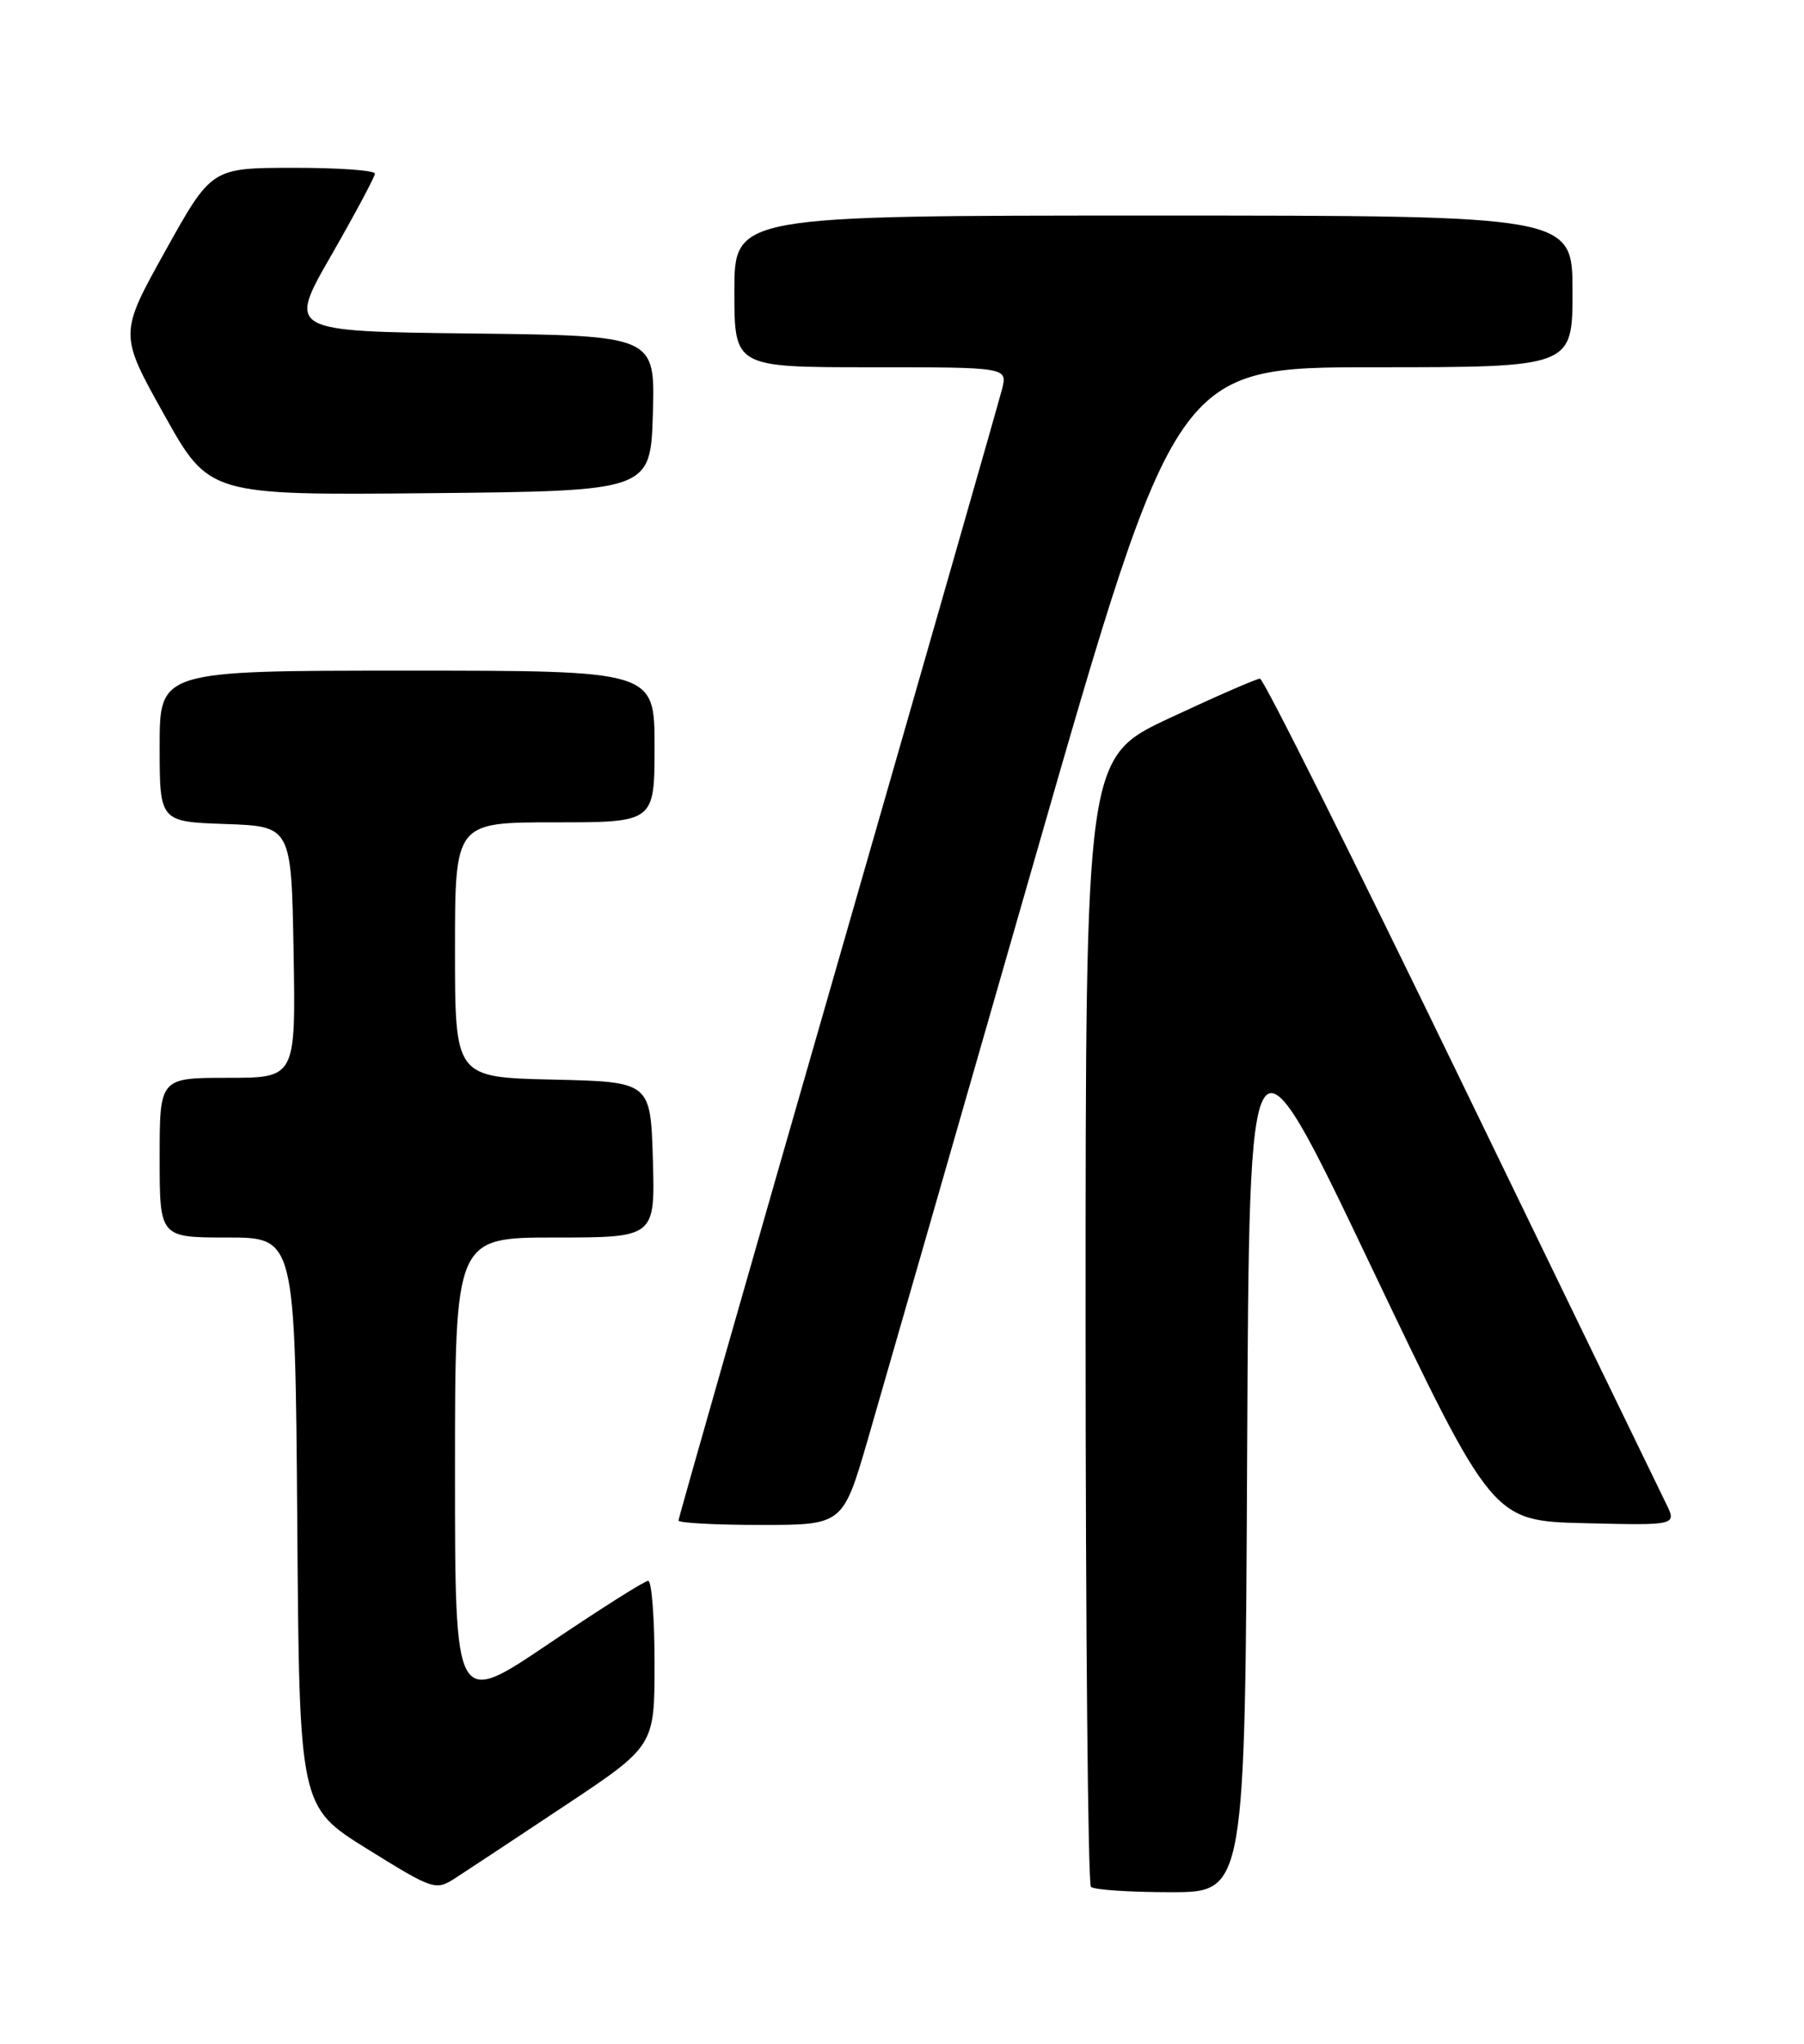 <?xml version="1.0" encoding="UTF-8" standalone="no"?>
<!DOCTYPE svg PUBLIC "-//W3C//DTD SVG 1.1//EN" "http://www.w3.org/Graphics/SVG/1.1/DTD/svg11.dtd" >
<svg xmlns="http://www.w3.org/2000/svg" xmlns:xlink="http://www.w3.org/1999/xlink" version="1.1" viewBox="0 0 226 256">
 <g >
 <path fill="currentColor"
d=" M 70.75 226.17 C 82.00 218.69 82.00 218.69 82.00 208.35 C 82.00 202.66 81.64 198.00 81.20 198.00 C 80.76 198.00 75.14 201.56 68.70 205.91 C 57.00 213.81 57.00 213.81 57.00 184.41 C 57.00 155.00 57.00 155.00 69.54 155.00 C 82.07 155.00 82.07 155.00 81.79 145.25 C 81.50 135.50 81.50 135.50 69.25 135.22 C 57.00 134.94 57.00 134.94 57.00 118.97 C 57.00 103.00 57.00 103.00 69.50 103.00 C 82.00 103.00 82.00 103.00 82.00 93.50 C 82.00 84.00 82.00 84.00 51.00 84.00 C 20.00 84.00 20.00 84.00 20.00 93.46 C 20.00 102.92 20.00 102.92 28.25 103.21 C 36.50 103.50 36.50 103.50 36.78 119.25 C 37.05 135.00 37.05 135.00 28.53 135.00 C 20.00 135.00 20.00 135.00 20.00 145.00 C 20.00 155.00 20.00 155.00 28.49 155.00 C 36.97 155.00 36.97 155.00 37.24 190.64 C 37.50 226.29 37.50 226.29 46.00 231.58 C 54.24 236.70 54.58 236.82 57.00 235.26 C 58.38 234.37 64.56 230.29 70.75 226.17 Z  M 156.24 181.81 C 156.50 126.61 156.50 126.61 171.74 158.56 C 186.99 190.50 186.99 190.50 198.54 190.78 C 210.08 191.06 210.08 191.06 208.70 188.28 C 207.95 186.75 196.37 162.89 182.97 135.25 C 169.58 107.61 158.28 85.00 157.85 85.00 C 157.43 85.00 152.34 87.22 146.54 89.93 C 136.00 94.87 136.00 94.87 136.00 165.27 C 136.00 203.99 136.30 235.97 136.67 236.33 C 137.03 236.70 141.53 237.00 146.66 237.00 C 155.98 237.00 155.98 237.00 156.24 181.81 Z  M 108.73 180.25 C 110.45 174.34 119.83 141.71 129.58 107.75 C 147.32 46.00 147.32 46.00 172.16 46.00 C 197.00 46.00 197.00 46.00 197.00 36.50 C 197.00 27.00 197.00 27.00 144.50 27.00 C 92.00 27.00 92.00 27.00 92.00 36.50 C 92.00 46.00 92.00 46.00 109.11 46.00 C 126.22 46.00 126.22 46.00 125.53 48.75 C 125.15 50.26 115.87 82.64 104.92 120.70 C 93.96 158.77 85.00 190.15 85.00 190.45 C 85.00 190.75 89.63 191.00 95.30 191.00 C 105.60 191.00 105.60 191.00 108.73 180.25 Z  M 81.79 51.77 C 82.07 42.04 82.07 42.04 59.05 41.77 C 36.03 41.50 36.03 41.50 41.49 32.00 C 44.49 26.77 46.95 22.16 46.97 21.75 C 46.99 21.34 42.39 21.01 36.75 21.02 C 26.50 21.03 26.50 21.03 20.71 31.43 C 14.92 41.84 14.92 41.84 20.56 51.93 C 26.20 62.03 26.20 62.03 53.85 61.77 C 81.50 61.50 81.50 61.50 81.79 51.77 Z "/>
</g>
</svg>